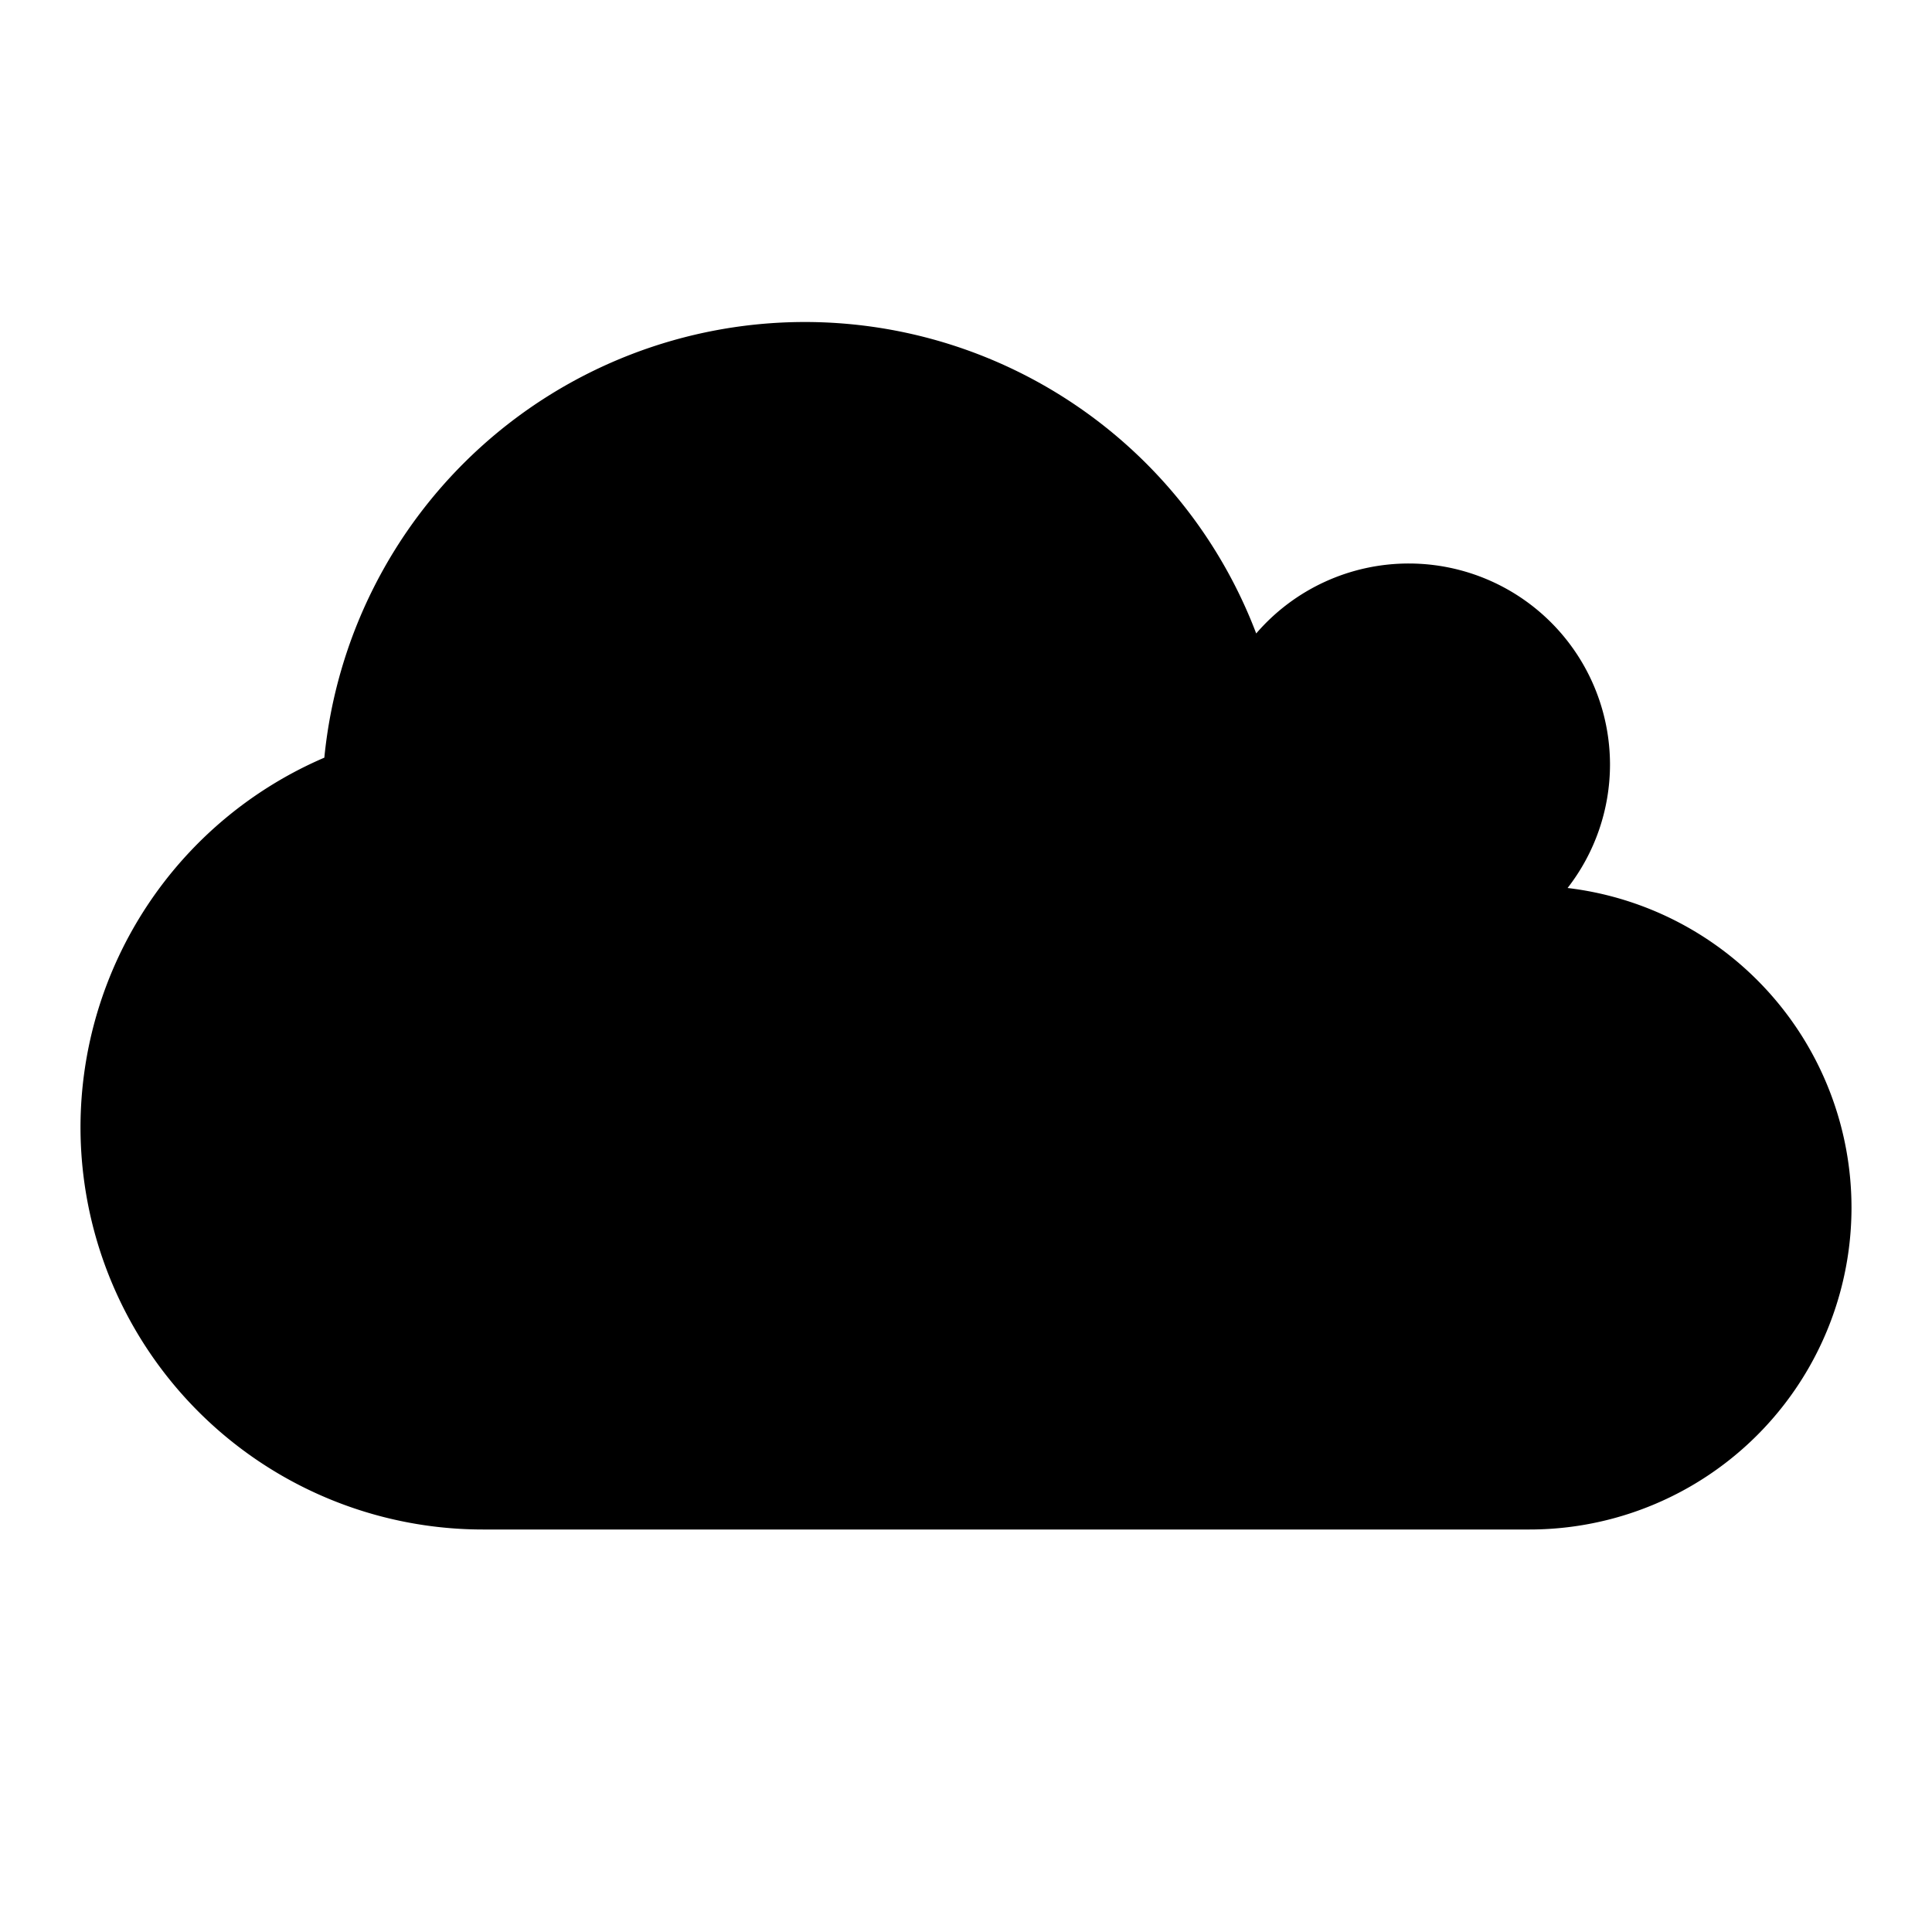 <?xml version="1.0" encoding="UTF-8" standalone="no"?>
<svg xmlns="http://www.w3.org/2000/svg" version="1.1" width="24" height="24">
    <path d="M 10,4 A 6,6 0 0 0 4.029,9.412 5,5 0 0 0 1,14 5,5 0 0 0 6,19 l 13,0 A 4,4 0 0 0 23,15 4,4 0 0 0 19.473,11.031 2.5,2.5 0 0 0 20,9.5 2.5,2.5 0 0 0 17.5,7 2.5,2.5 0 0 0 15.605,7.869 6,6 0 0 0 10,4 Z" fill="#000" stroke="none" />
</svg>
